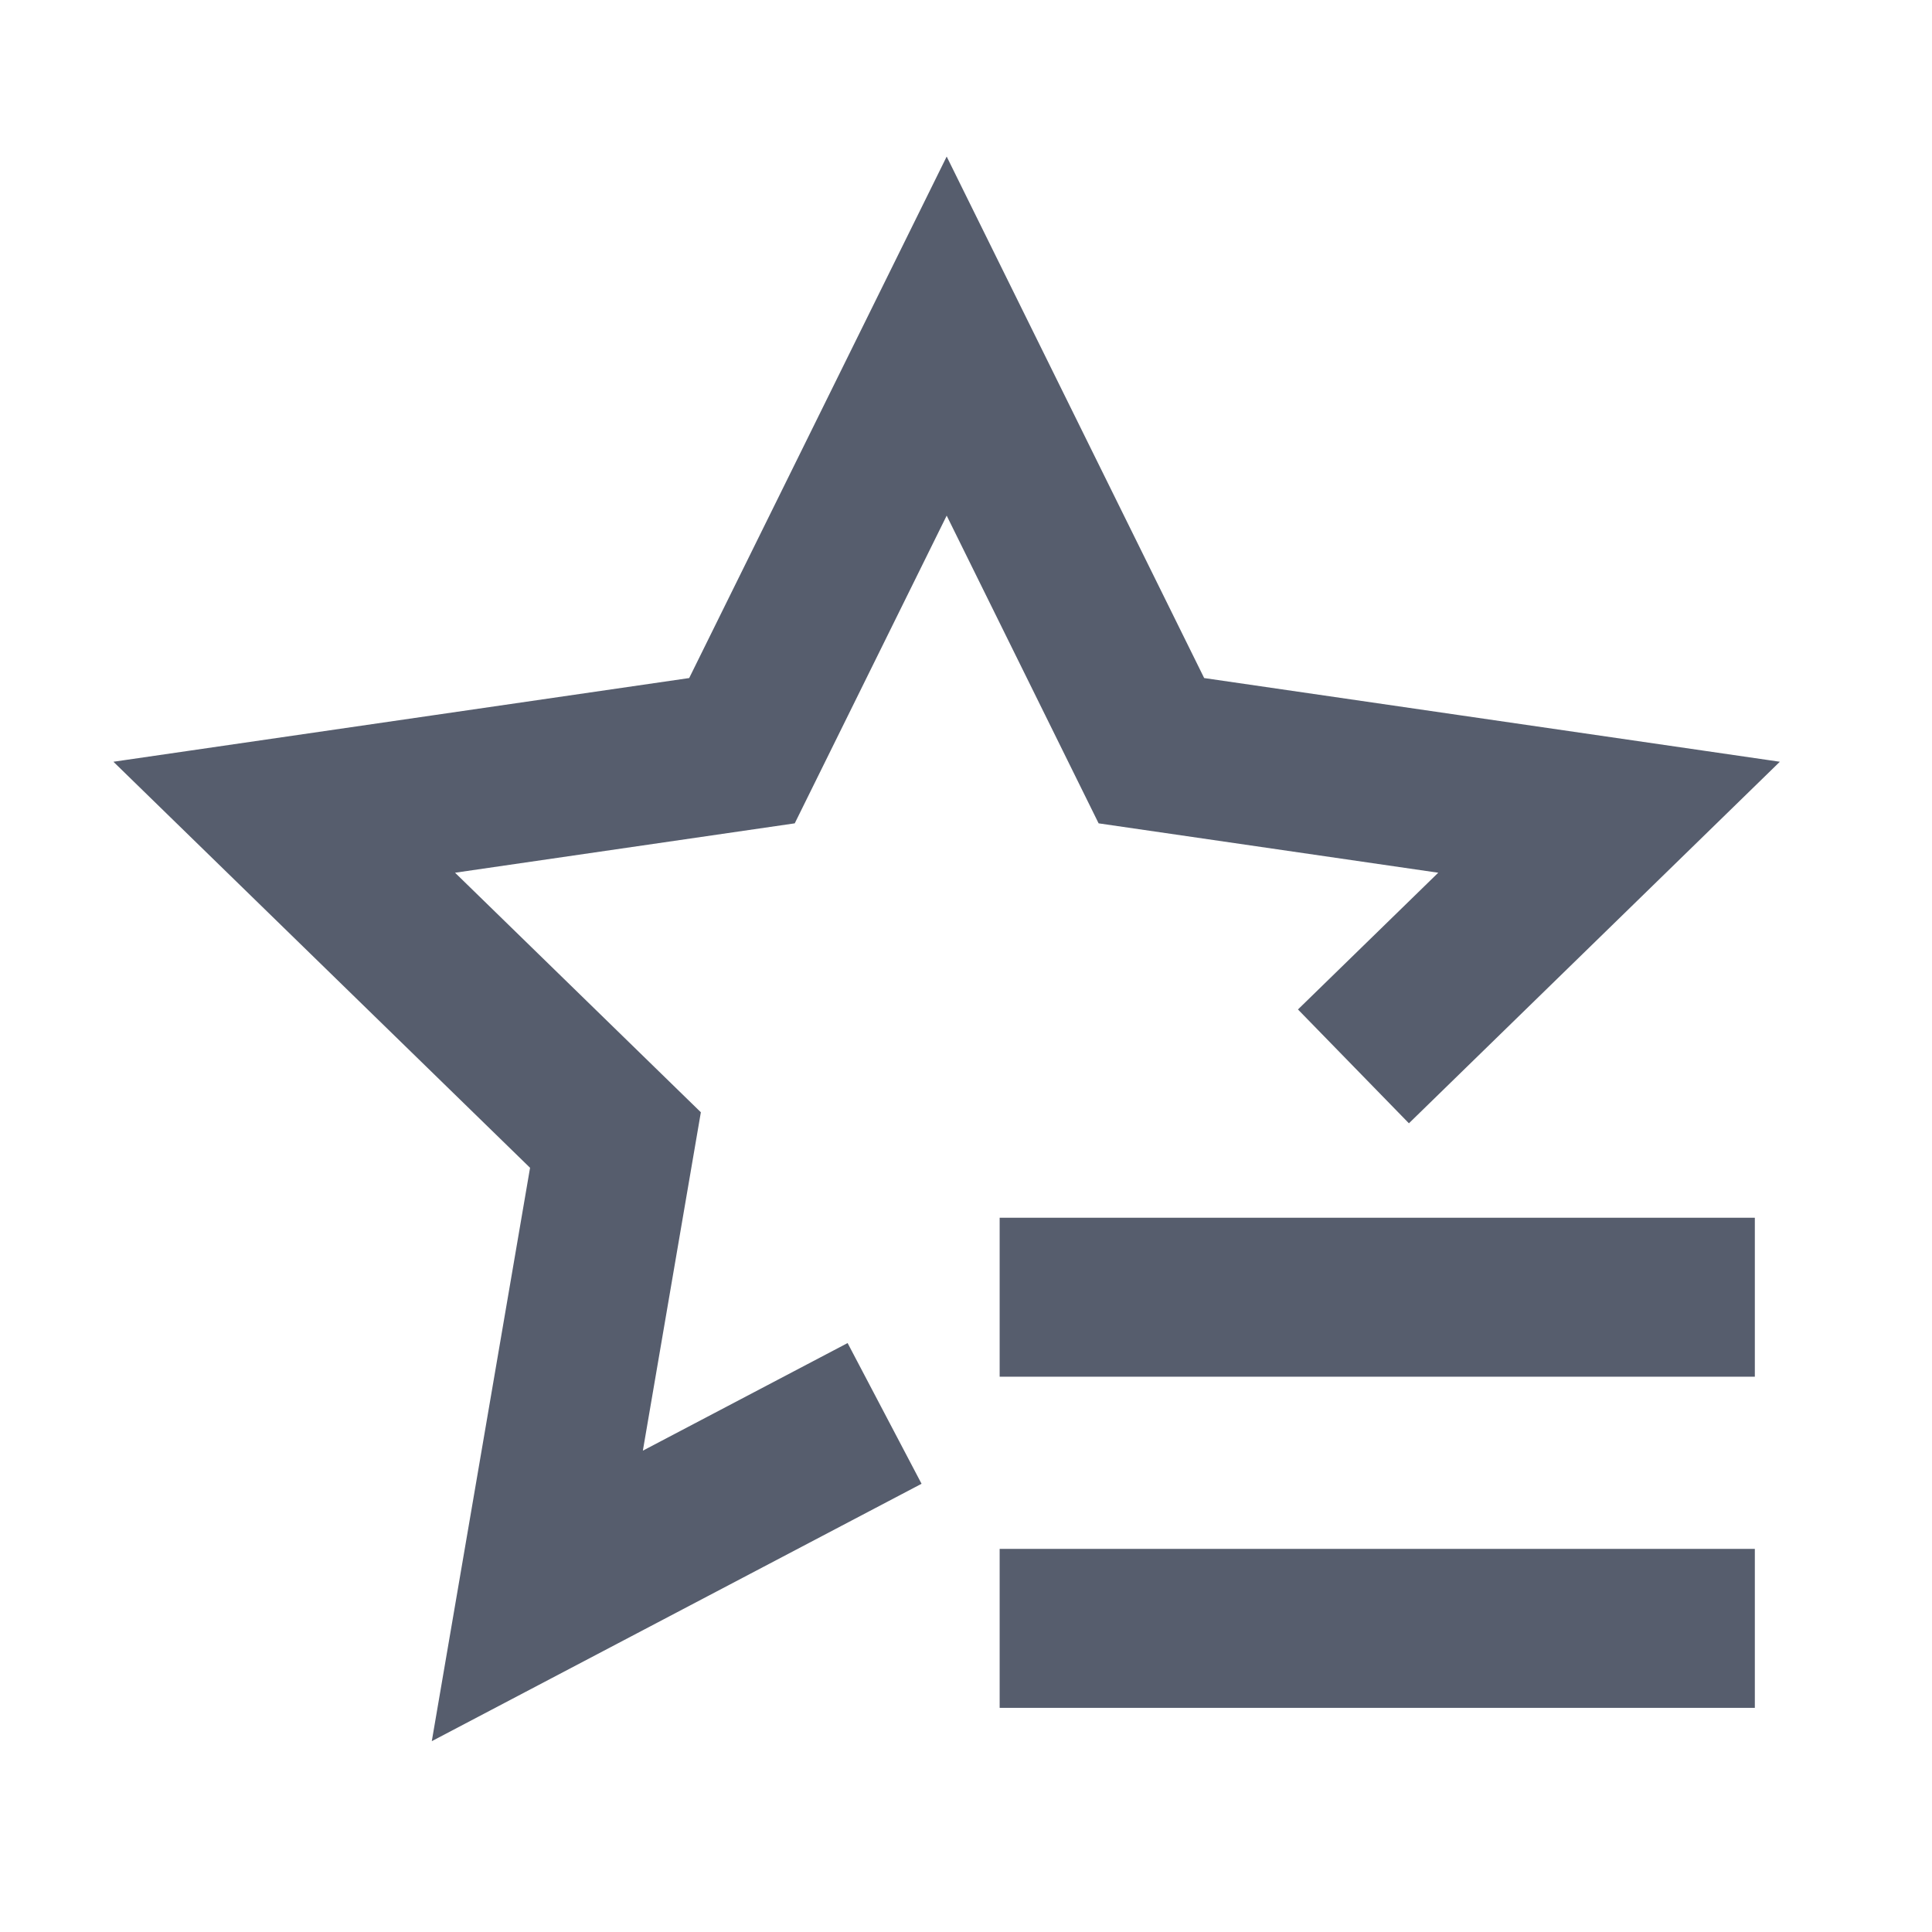 <svg width="25" height="25" viewBox="0 0 25 25" fill="none"
  xmlns="http://www.w3.org/2000/svg">
  <path d="M10.536 18.768L6.953 20.651L7.964 14.752L3.678 10.575L9.601 9.714L12.25 4.349L14.899 9.714L20.821 10.575L18.25 13.081" stroke="#565D6D" stroke-width="2.057" stroke-miterlimit="10" stroke-linecap="square"/>
  <path d="M21.679 21.071L13.964 21.071" stroke="#565D6D" stroke-width="2.057" stroke-miterlimit="10" stroke-linecap="square"/>
  <path d="M21.679 16.786L13.964 16.786" stroke="#565D6D" stroke-width="2.057" stroke-miterlimit="10" stroke-linecap="square"/>
</svg>
